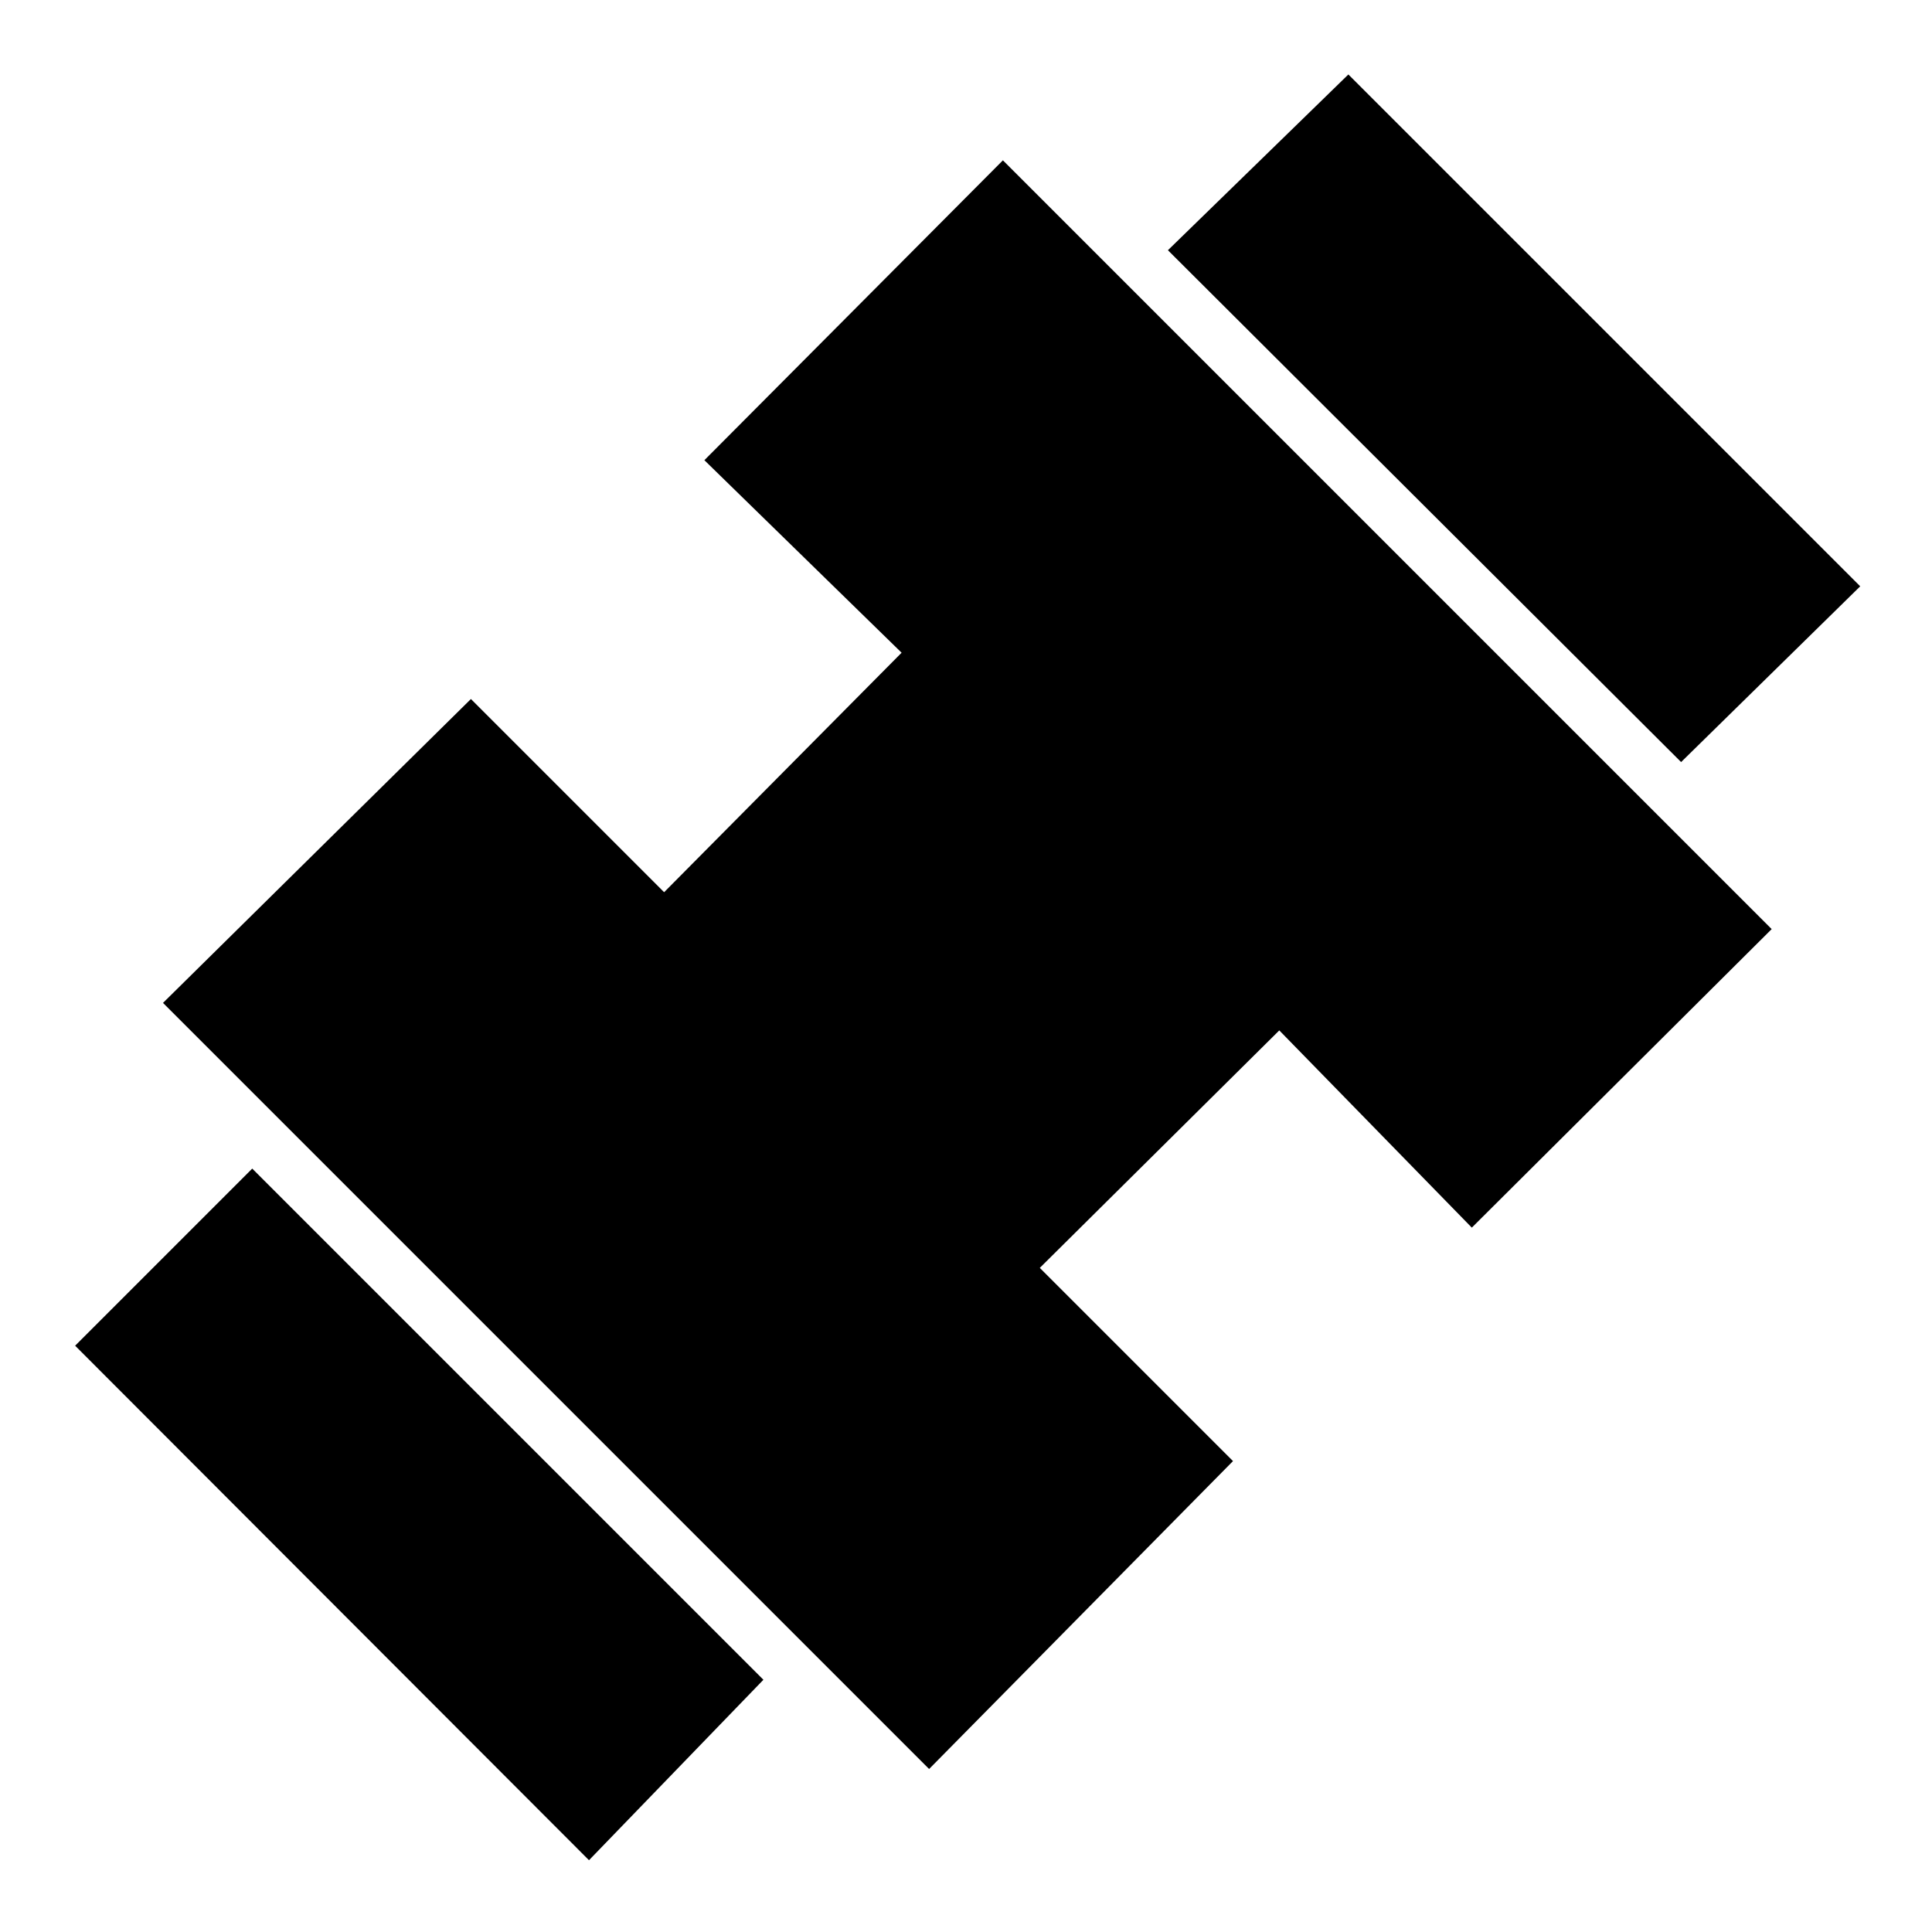 <svg xmlns="http://www.w3.org/2000/svg" height="40" viewBox="0 96 960 960" width="40"><path d="m835.333 474.667-255-254.333L670 133l254.333 254.333-89 87.334ZM292.667 1020.33 37.334 764.667l88-88 253.999 253.999-86.666 89.664Zm169-45.33L81 594.333l153-151 96 96 118-119-98-95.666 148.333-149 382 382-149 148.333-95.666-98-119 118 96 96-151 153Z"/></svg>